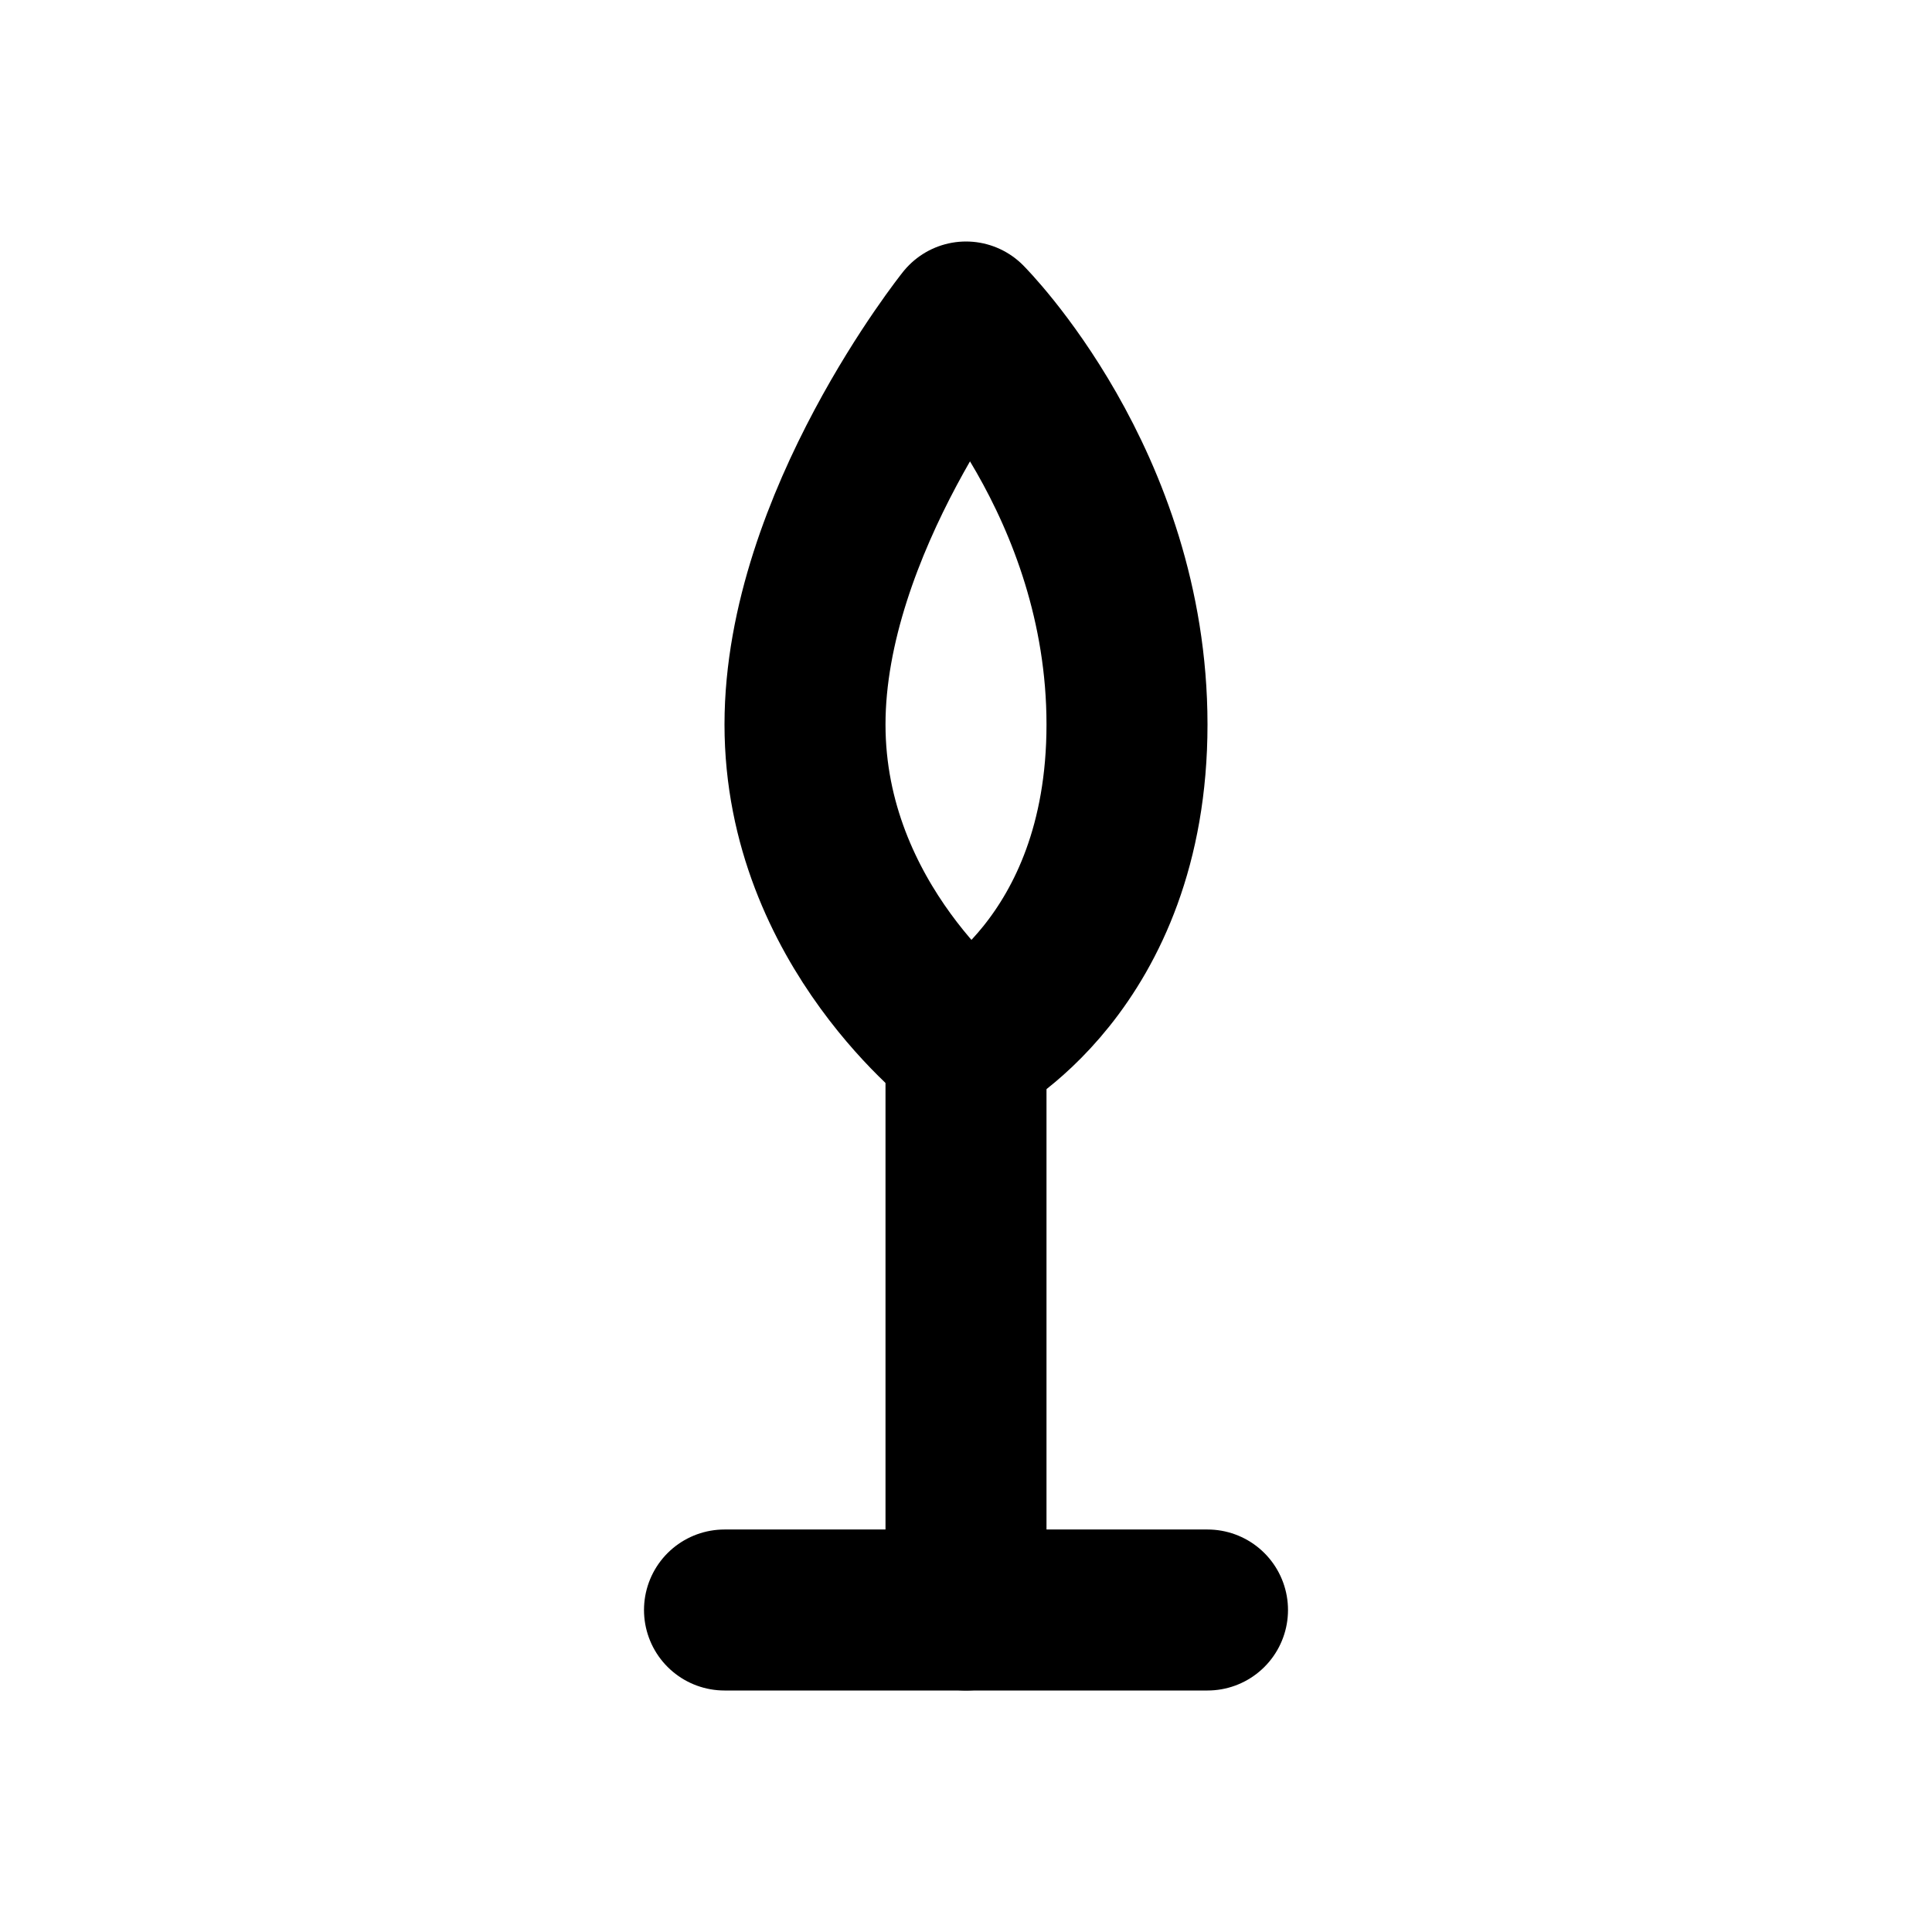 
<svg xmlns="http://www.w3.org/2000/svg" width="800px" height="800px" viewBox="0 0 24 24" fill="none" stroke="currentColor" stroke-width="2" stroke-linecap="round" stroke-linejoin="round">
  <path d="M12 13s-2-1.5-2-4 2-5 2-5 2 2 2 5-2 4-2 4z"/>
  <path d="M12 13v7"/>
  <path d="M9 20h6"/>
</svg>
